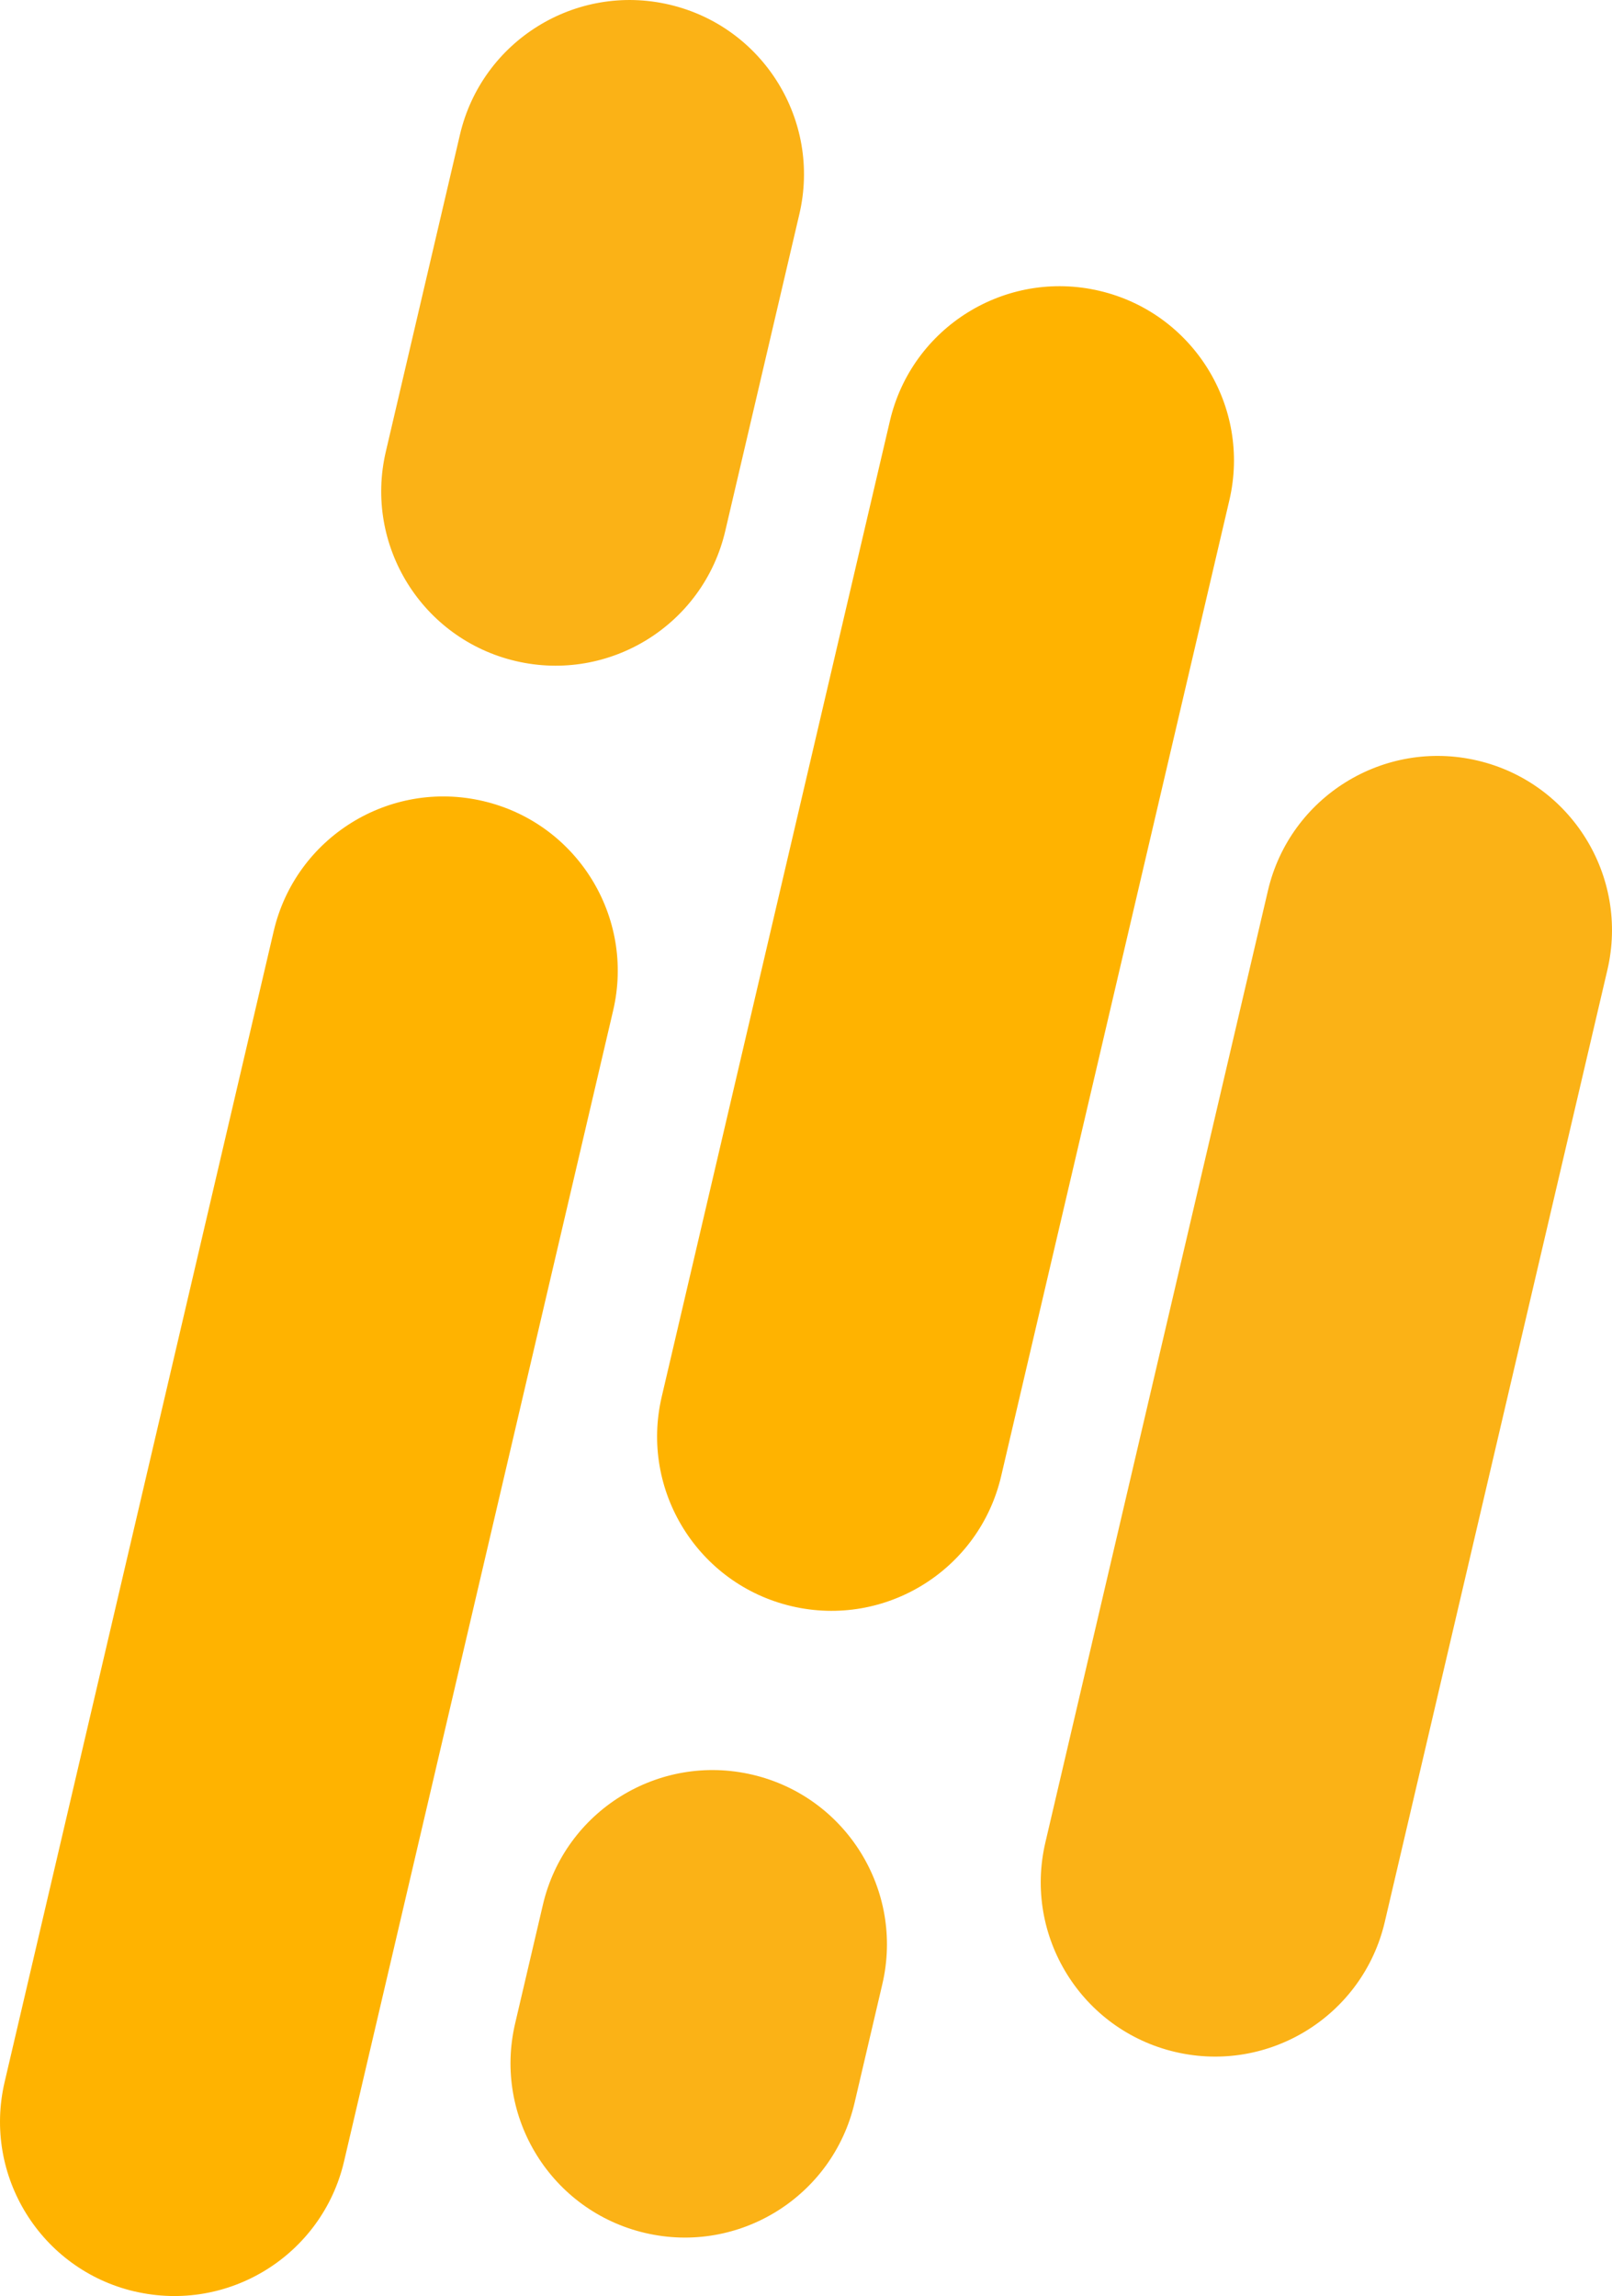 <?xml version="1.0" encoding="UTF-8"?>
<svg id="Layer_1" data-name="Layer 1" xmlns="http://www.w3.org/2000/svg" viewBox="0 0 310.31 441.89">
  <defs>
    <style>
      .cls-1 {
        fill: #ffb300;
      }

      .cls-2 {
        fill: #fbb216;
      }
    </style>
  </defs>
  <path class="cls-1" d="M25.92,441.01h0c-18.04-4.22-29.25-22.27-25.03-40.31L52.69,179.2c4.22-18.04,22.27-29.25,40.31-25.03h0c18.04,4.22,29.25,22.27,25.03,40.31l-51.8,221.49c-4.22,18.04-22.27,29.25-40.31,25.03Z"/>
  <path class="cls-1" d="M152.41,309.13h0c-18.04-4.22-29.25-22.27-25.03-40.31l43.93-187.82c4.22-18.04,22.27-29.25,40.31-25.03h0c18.04,4.22,29.25,22.27,25.03,40.31l-43.93,187.82c-4.22,18.04-22.27,29.25-40.31,25.03Z"/>
  <path class="cls-2" d="M226.26,394.92h0c-18.04-4.22-29.25-22.27-25.03-40.31l42.85-183.21c4.22-18.04,22.27-29.25,40.31-25.03h0c18.04,4.22,29.25,22.27,25.03,40.31l-42.85,183.21c-4.22,18.04-22.27,29.25-40.31,25.03Z"/>
  <path class="cls-2" d="M99.3,127.23h0c-18.04-4.22-29.25-22.27-25.03-40.31l14.27-61C92.76,7.88,110.81-3.33,128.85,.89h0c18.04,4.22,29.25,22.27,25.03,40.31l-14.27,61c-4.22,18.04-22.27,29.25-40.31,25.03Z"/>
  <path class="cls-2" d="M124.19,429.75h0c-18.04-4.22-29.25-22.27-25.03-40.31l5.35-22.86c4.22-18.04,22.27-29.25,40.31-25.03h0c18.04,4.22,29.25,22.27,25.03,40.31l-5.35,22.86c-4.22,18.04-22.27,29.25-40.31,25.03Z"/>
</svg>